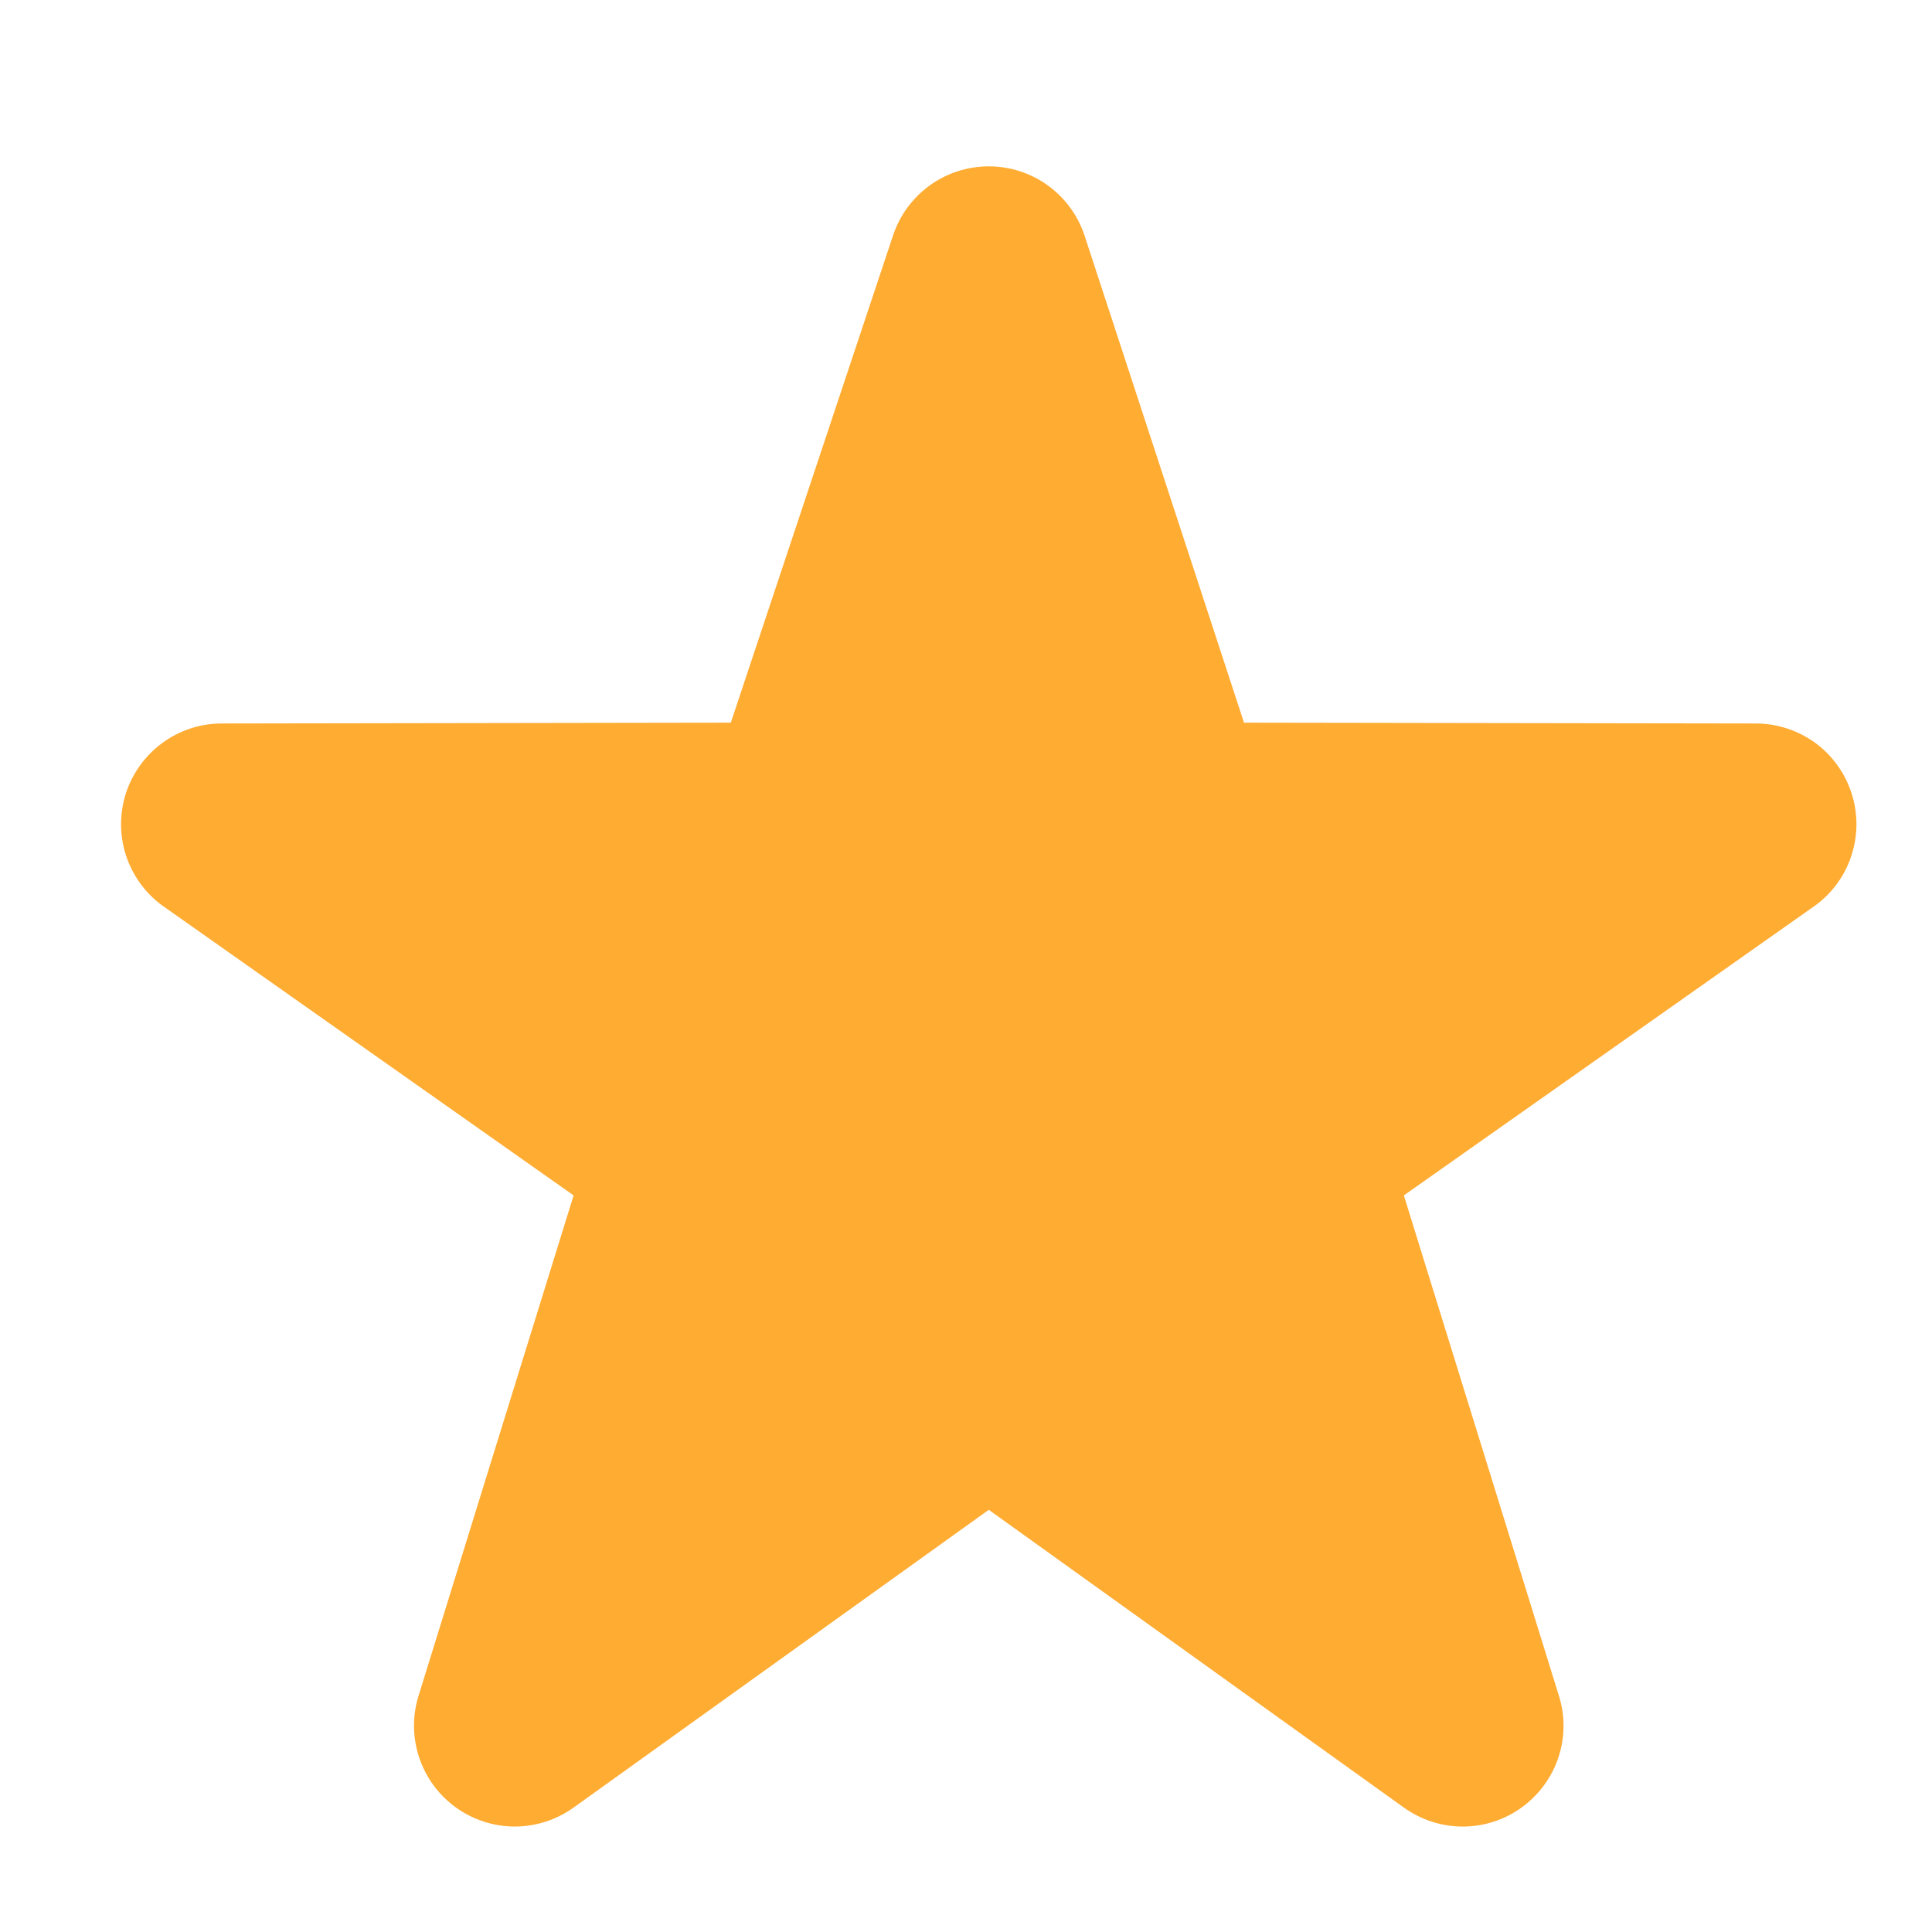 <svg width="19" height="19" viewBox="0 0 19 19" fill="none" xmlns="http://www.w3.org/2000/svg">
<g clip-path="url(#clip0_728_33475)">
<path d="M14.386 17.963C14.183 17.963 13.981 17.901 13.807 17.777L9.724 14.848L5.64 17.777C5.471 17.898 5.268 17.963 5.059 17.963C4.851 17.962 4.648 17.895 4.48 17.773C4.311 17.65 4.186 17.478 4.121 17.28C4.056 17.083 4.055 16.869 4.118 16.671L5.641 11.756L1.594 8.904C1.426 8.781 1.302 8.607 1.238 8.409C1.174 8.21 1.175 7.997 1.239 7.799C1.304 7.601 1.429 7.429 1.597 7.306C1.765 7.183 1.967 7.116 2.175 7.115L7.187 7.107L8.783 2.314C8.849 2.116 8.975 1.945 9.144 1.823C9.313 1.701 9.516 1.636 9.724 1.636C9.932 1.636 10.135 1.701 10.304 1.823C10.473 1.945 10.599 2.116 10.665 2.314L12.234 7.107L17.271 7.115C17.48 7.116 17.682 7.183 17.851 7.305C18.019 7.428 18.144 7.601 18.208 7.799C18.273 7.998 18.273 8.211 18.209 8.409C18.146 8.608 18.021 8.781 17.853 8.904L13.806 11.756L15.329 16.671C15.393 16.869 15.392 17.083 15.327 17.28C15.262 17.478 15.136 17.65 14.968 17.773C14.799 17.896 14.595 17.963 14.386 17.963Z" fill="#FFAC33"/>
</g>
<defs>
<clipPath id="clip0_728_33475">
<rect width="18.07" height="18.07" fill="white" transform="translate(0.689 0.581)"/>
</clipPath>
</defs>
</svg>
